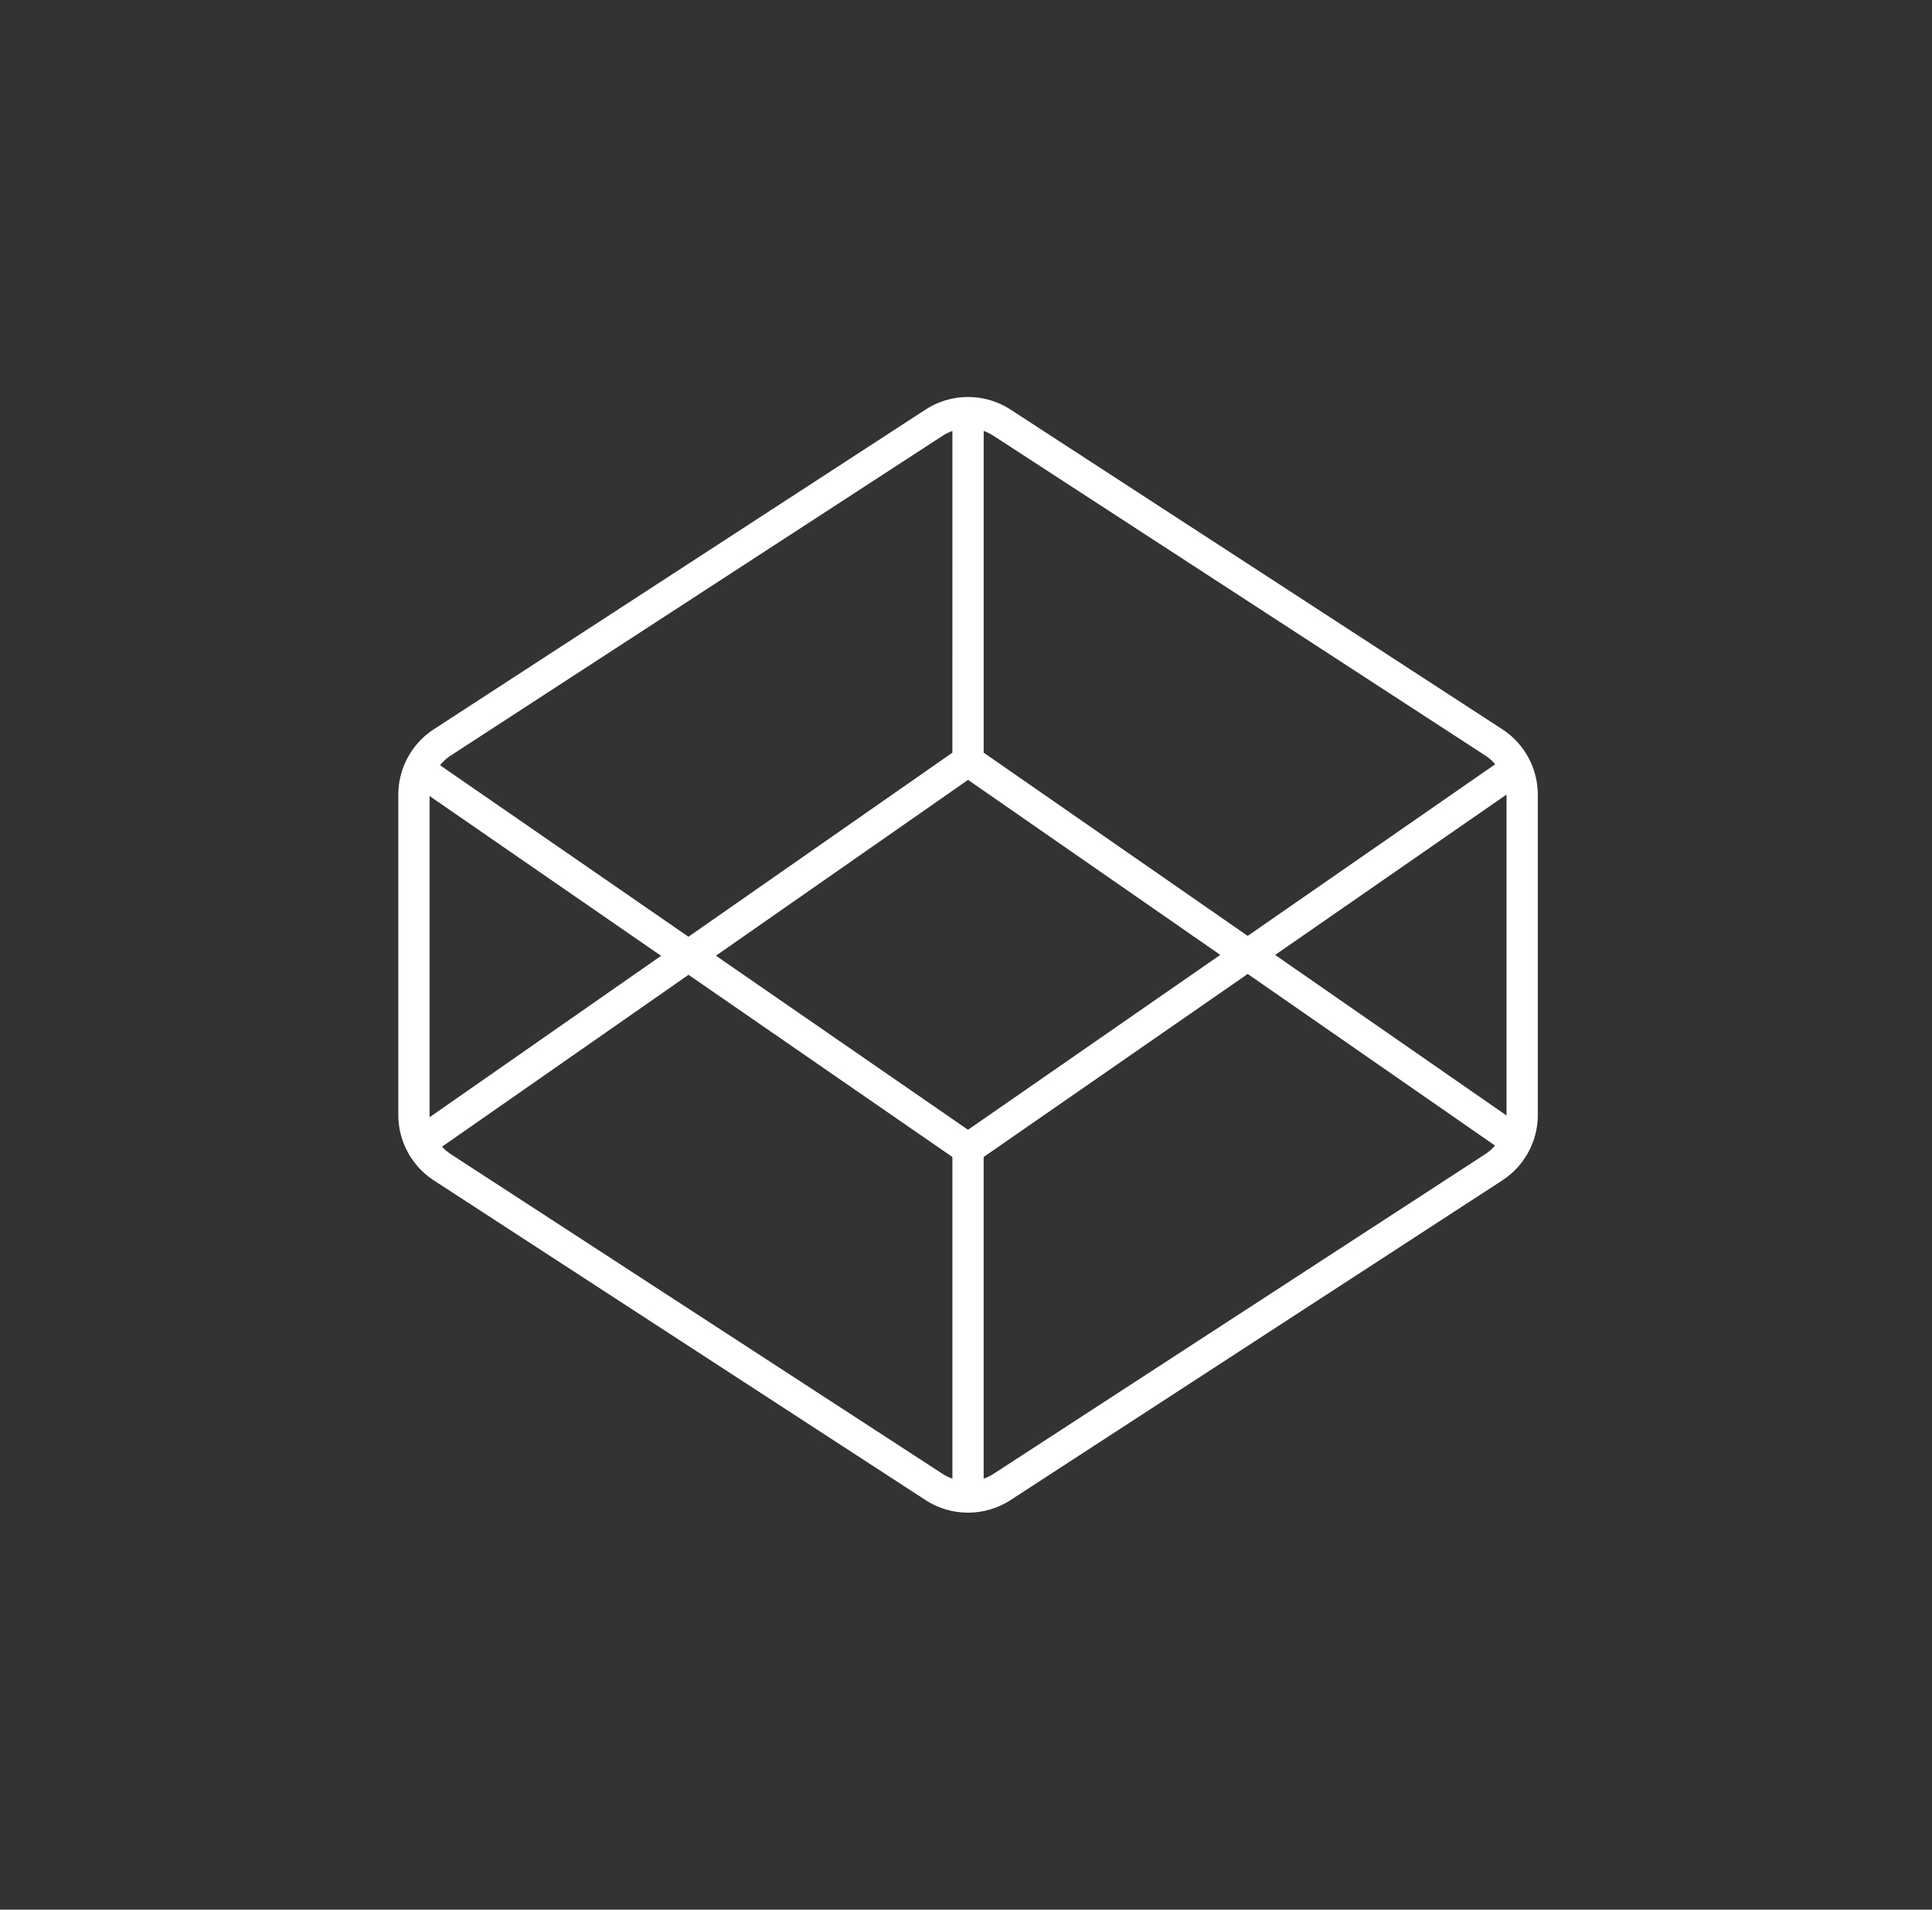 <svg xmlns="http://www.w3.org/2000/svg" width="85" height="84" fill="none"><rect width="100%" height="100%" fill="#333333" stroke="none"/><g clip-path="url(#a)"><path fill="#fff" fill-rule="evenodd" d="M40.933 17.889a3.44 3.44 0 0 1 3.532.13l21.627 14.057a3.44 3.44 0 0 1 1.565 2.884v14.079a3.44 3.44 0 0 1-1.565 2.884L44.465 65.98a3.44 3.44 0 0 1-3.75 0L19.09 51.923a3.44 3.44 0 0 1-1.566-2.884V34.96c0-1.164.59-2.25 1.566-2.884l21.627-14.058zm-21.486 32.55q.173.188.391.33l21.627 14.058q.21.134.437.214V50.892l-11.609-8.014zm23.83.453v14.149q.23-.08.438-.214l21.627-14.058q.246-.16.433-.38L54.894 42.84zm-11.78-8.854 11.092 7.657 11.098-7.693-11.096-7.698zm-12.598 7q0 .053.003.104l10.182-7.099-10.185-7.03zm37.202-7.034 10.179 7.062.001-.027v-14.09zM41.902 18.957a2 2 0 0 0-.306.137l-.13.078L19.837 33.23a2 2 0 0 0-.478.429l10.93 7.545 11.612-8.096zm1.376 14.15 11.615 8.06 10.891-7.55a2 2 0 0 0-.442-.387L43.715 19.172a2 2 0 0 0-.437-.215z" clip-rule="evenodd"/></g><defs><clipPath id="a"><path fill="#fff" d="M.594 0h84v84h-84z"/></clipPath></defs></svg>